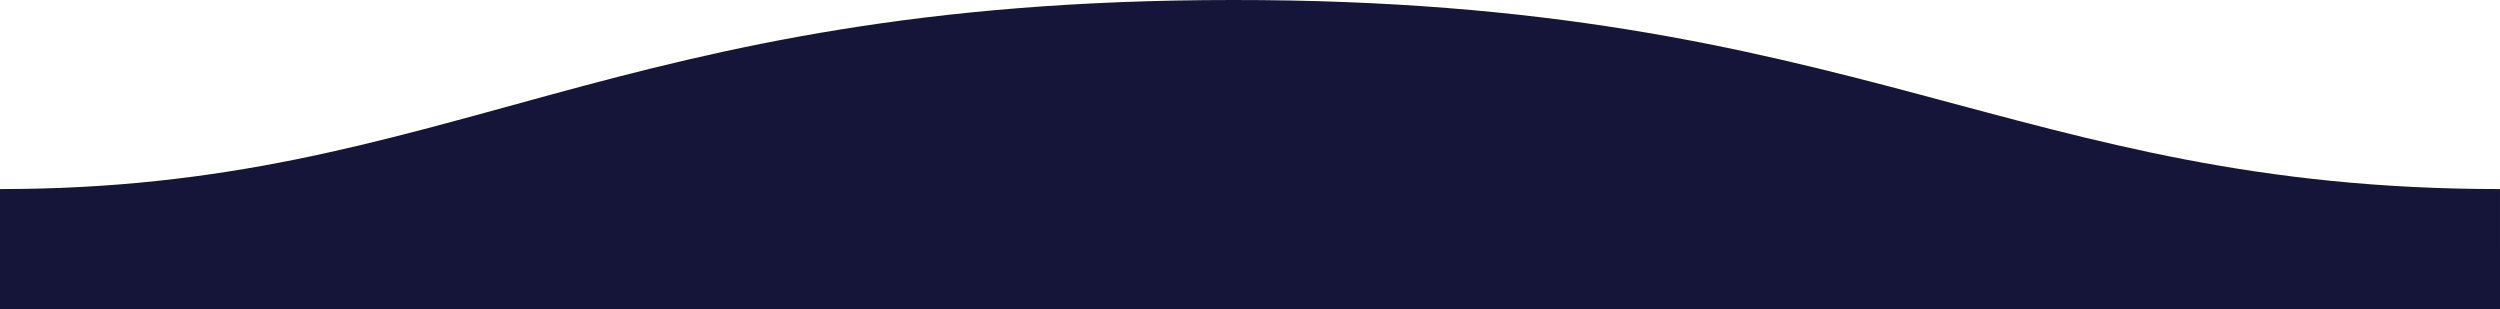  <svg xmlns="http://www.w3.org/2000/svg" width="1600" height="198">
 <path fill="#15153A" fill-rule="evenodd" d="M.005 121C311 121 409.898-.25 811 0c400 0 500 121 789 121v77H0s.005-48 .005-77z" transform="matrix(-1 0 0 1 1600 0)"/>
 </svg>